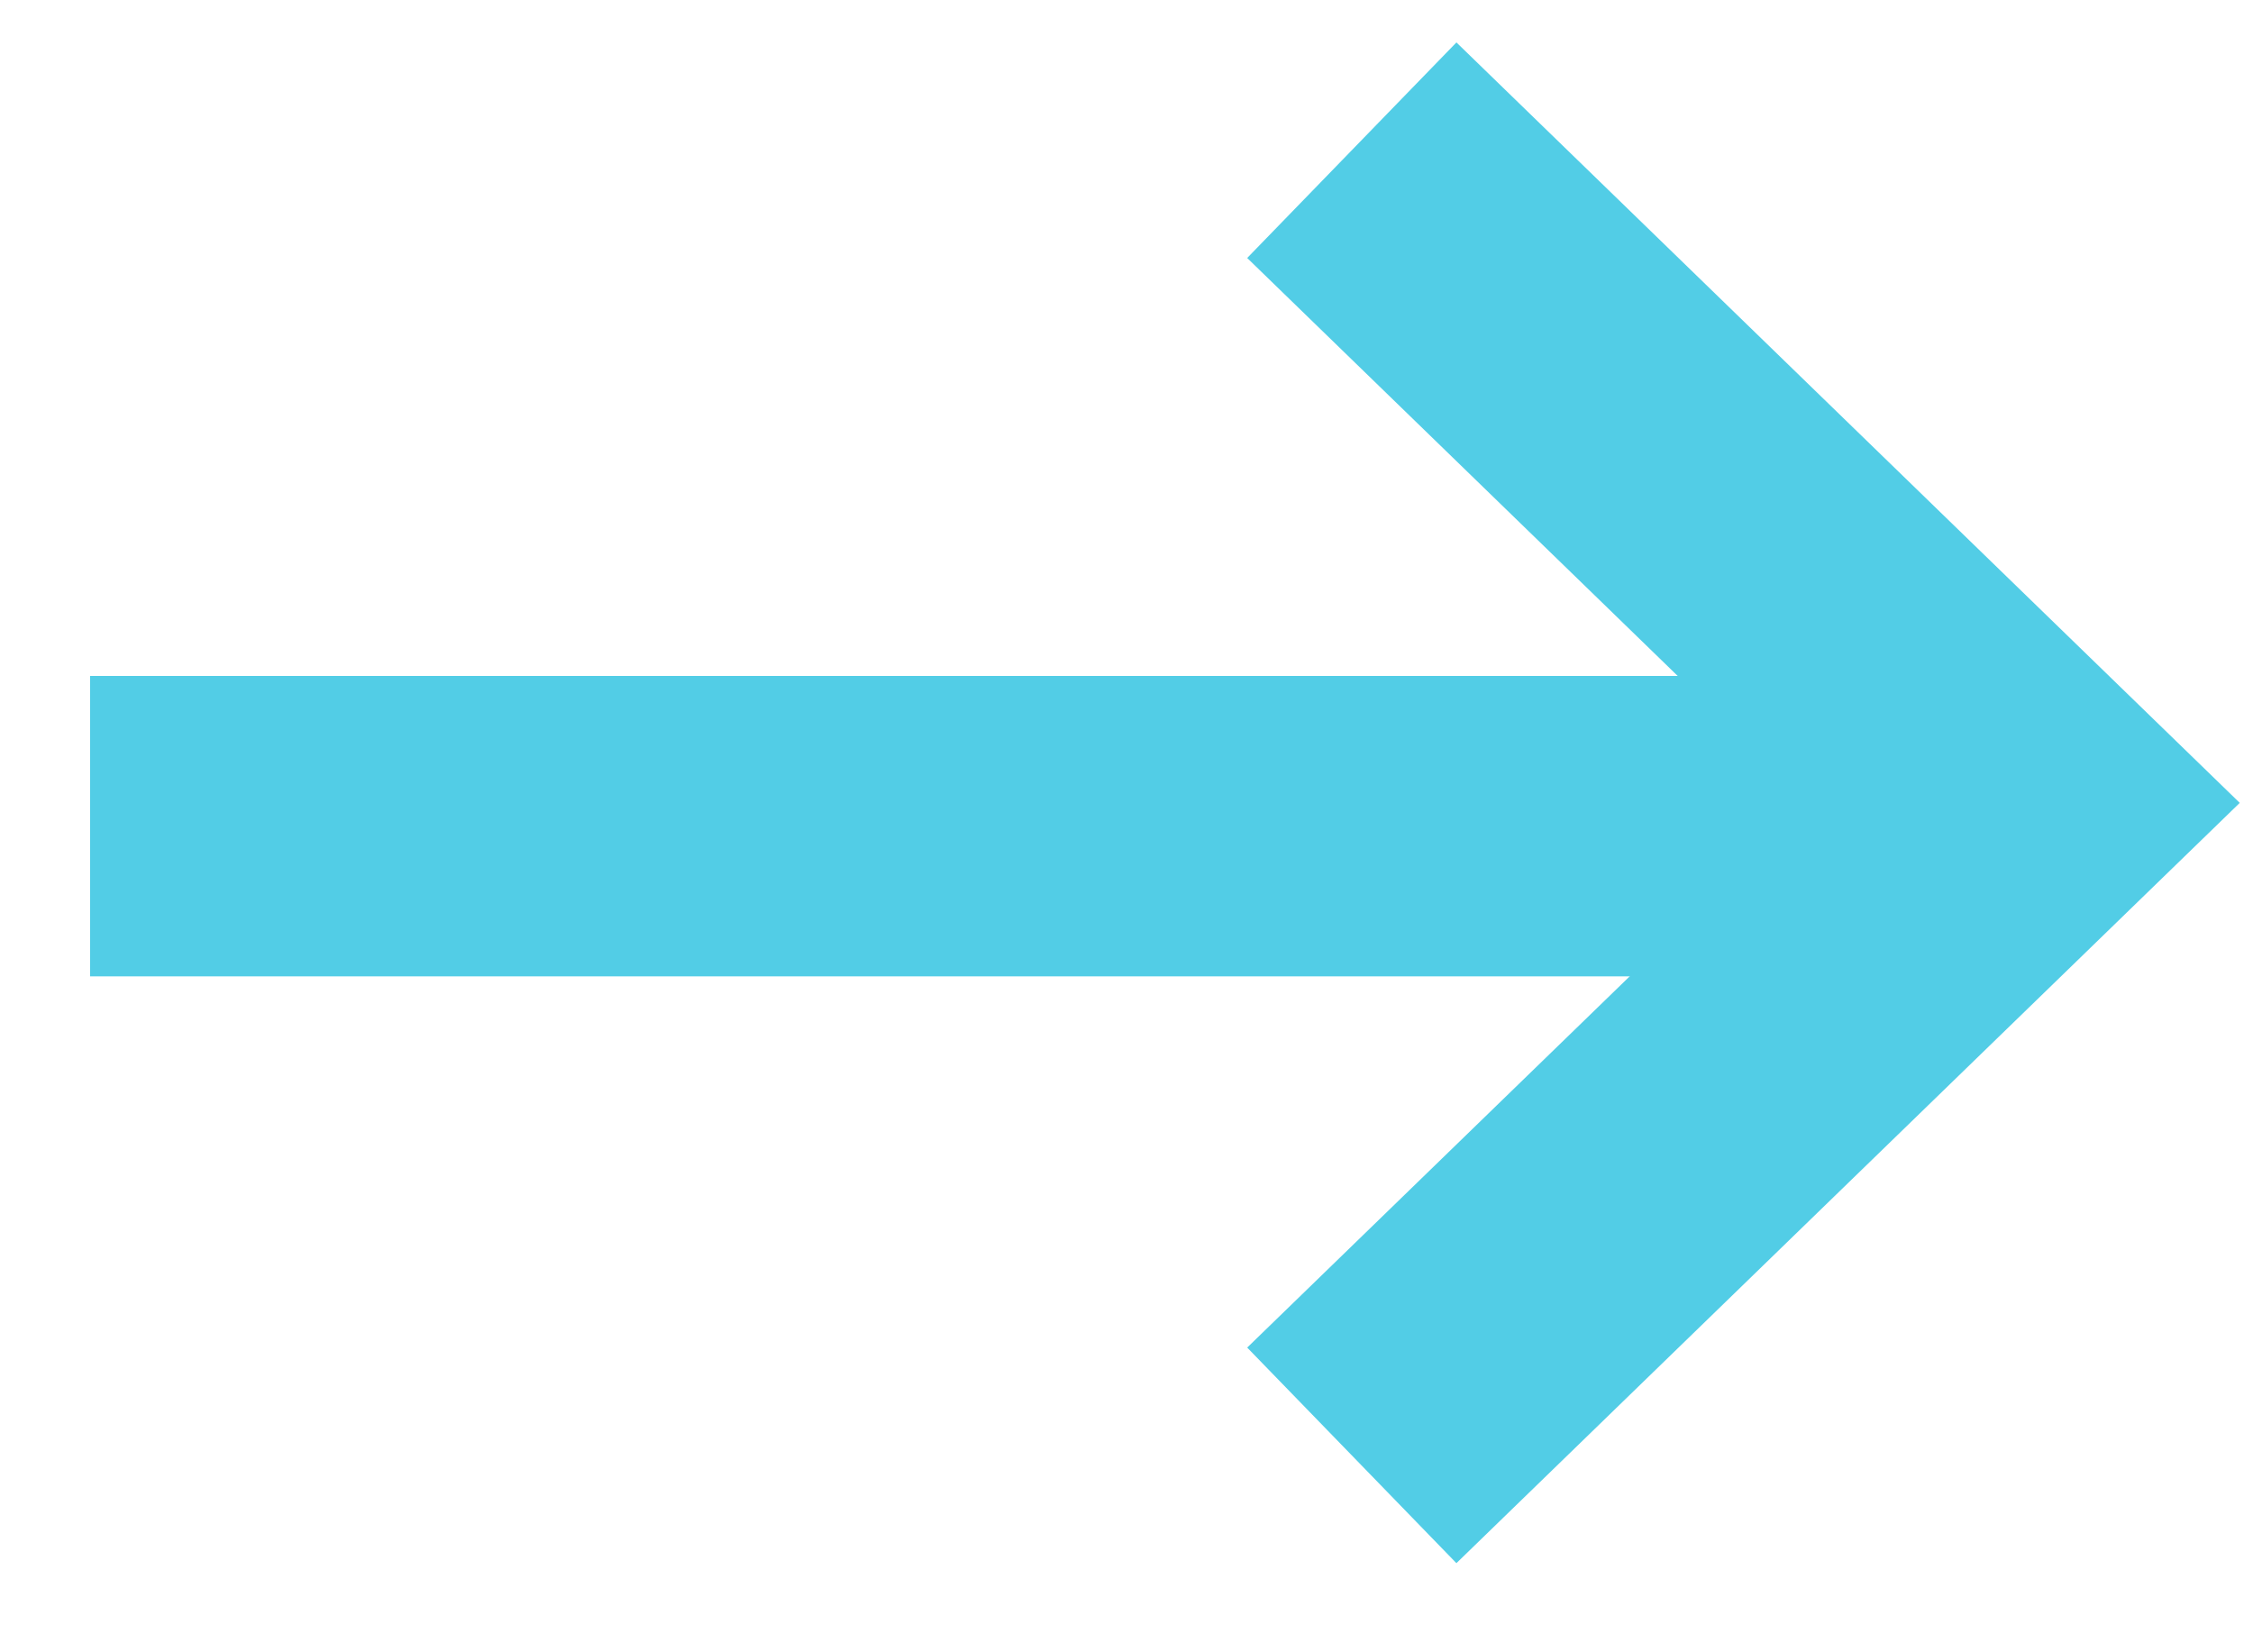 <svg xmlns="http://www.w3.org/2000/svg" width="15" height="11" viewBox="0 0 15 11">
  <g fill="none" fill-rule="evenodd" stroke="#52CDE6" stroke-width="2" transform="translate(0 1)">
    <polyline points="9 0 13.476 4.345 9 8.689"/>
    <path d="M12.6,4.5 L0.6,4.5"/>
  </g>
</svg>

